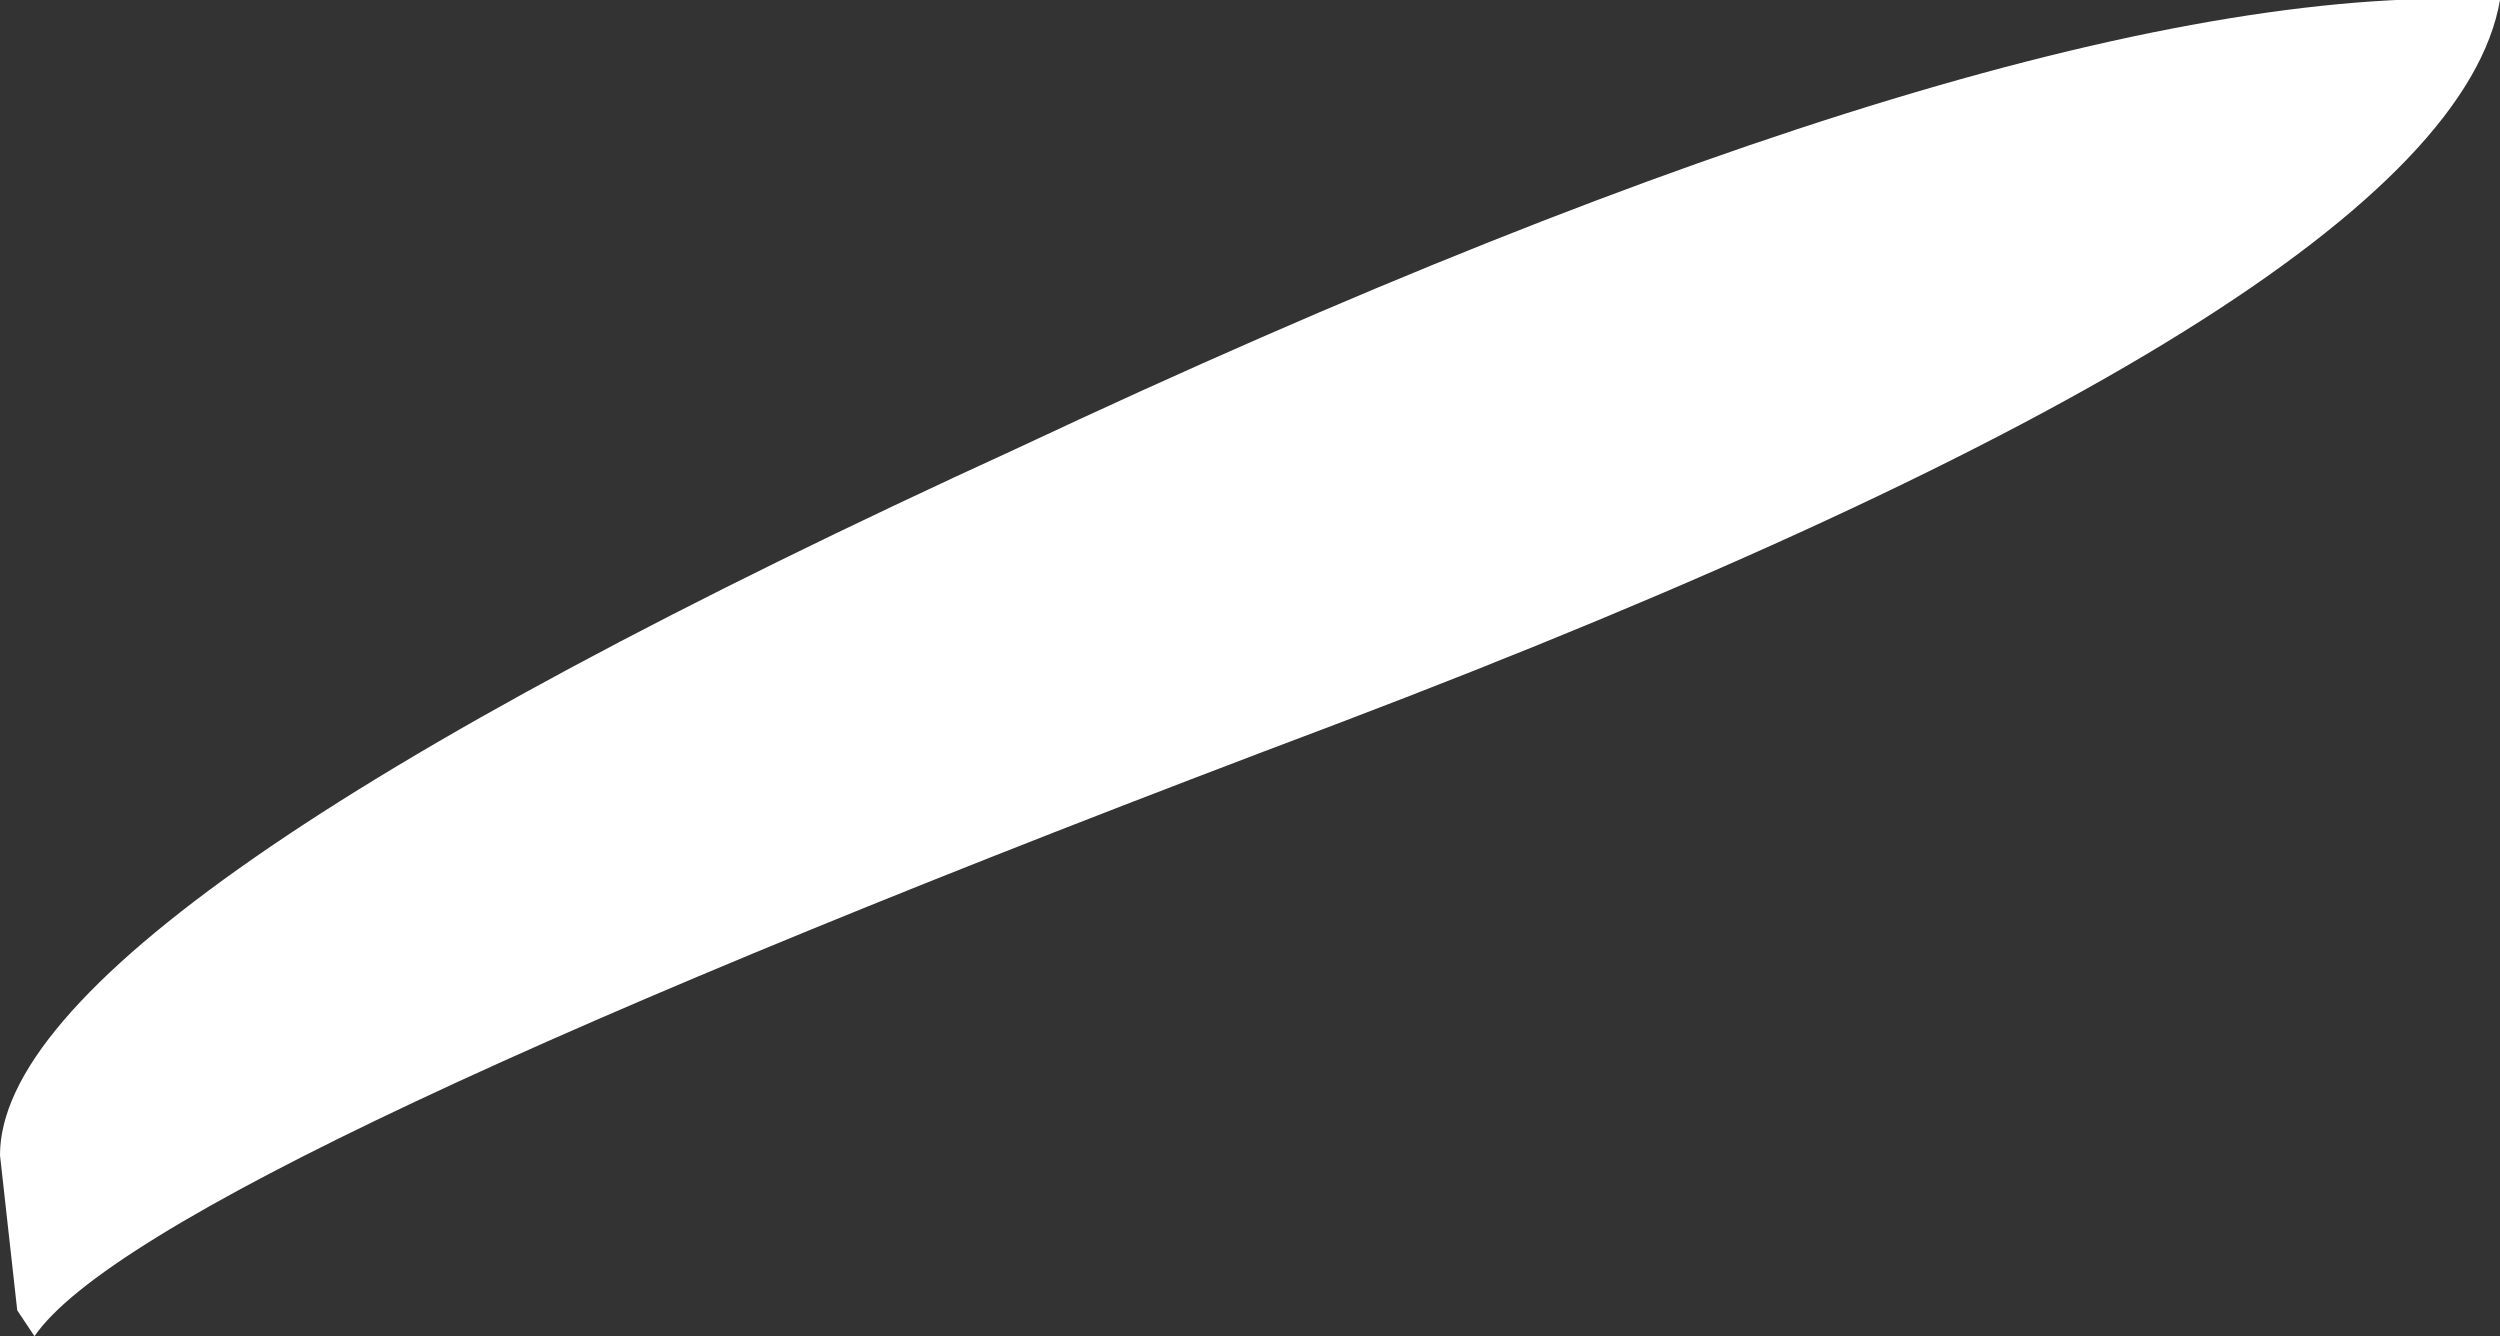 <?xml version="1.0" encoding="UTF-8" standalone="no"?>
<svg xmlns:xlink="http://www.w3.org/1999/xlink" height="7.75px" width="14.5px" xmlns="http://www.w3.org/2000/svg">
  <rect width="100%" height="100%" fill="#333333" stroke="none"/>
  <g transform="matrix(1, 0, 0, 1, -24.55, -17.8)">
    <path d="M32.3 22.0 Q25.4 24.6 24.75 25.55 L24.65 25.4 24.55 24.5 Q24.55 23.1 30.45 20.4 36.3 17.65 39.05 17.8 38.75 19.55 32.3 22.0" fill="#ffffff" fill-rule="evenodd" stroke="none"/>
  </g>
</svg>
